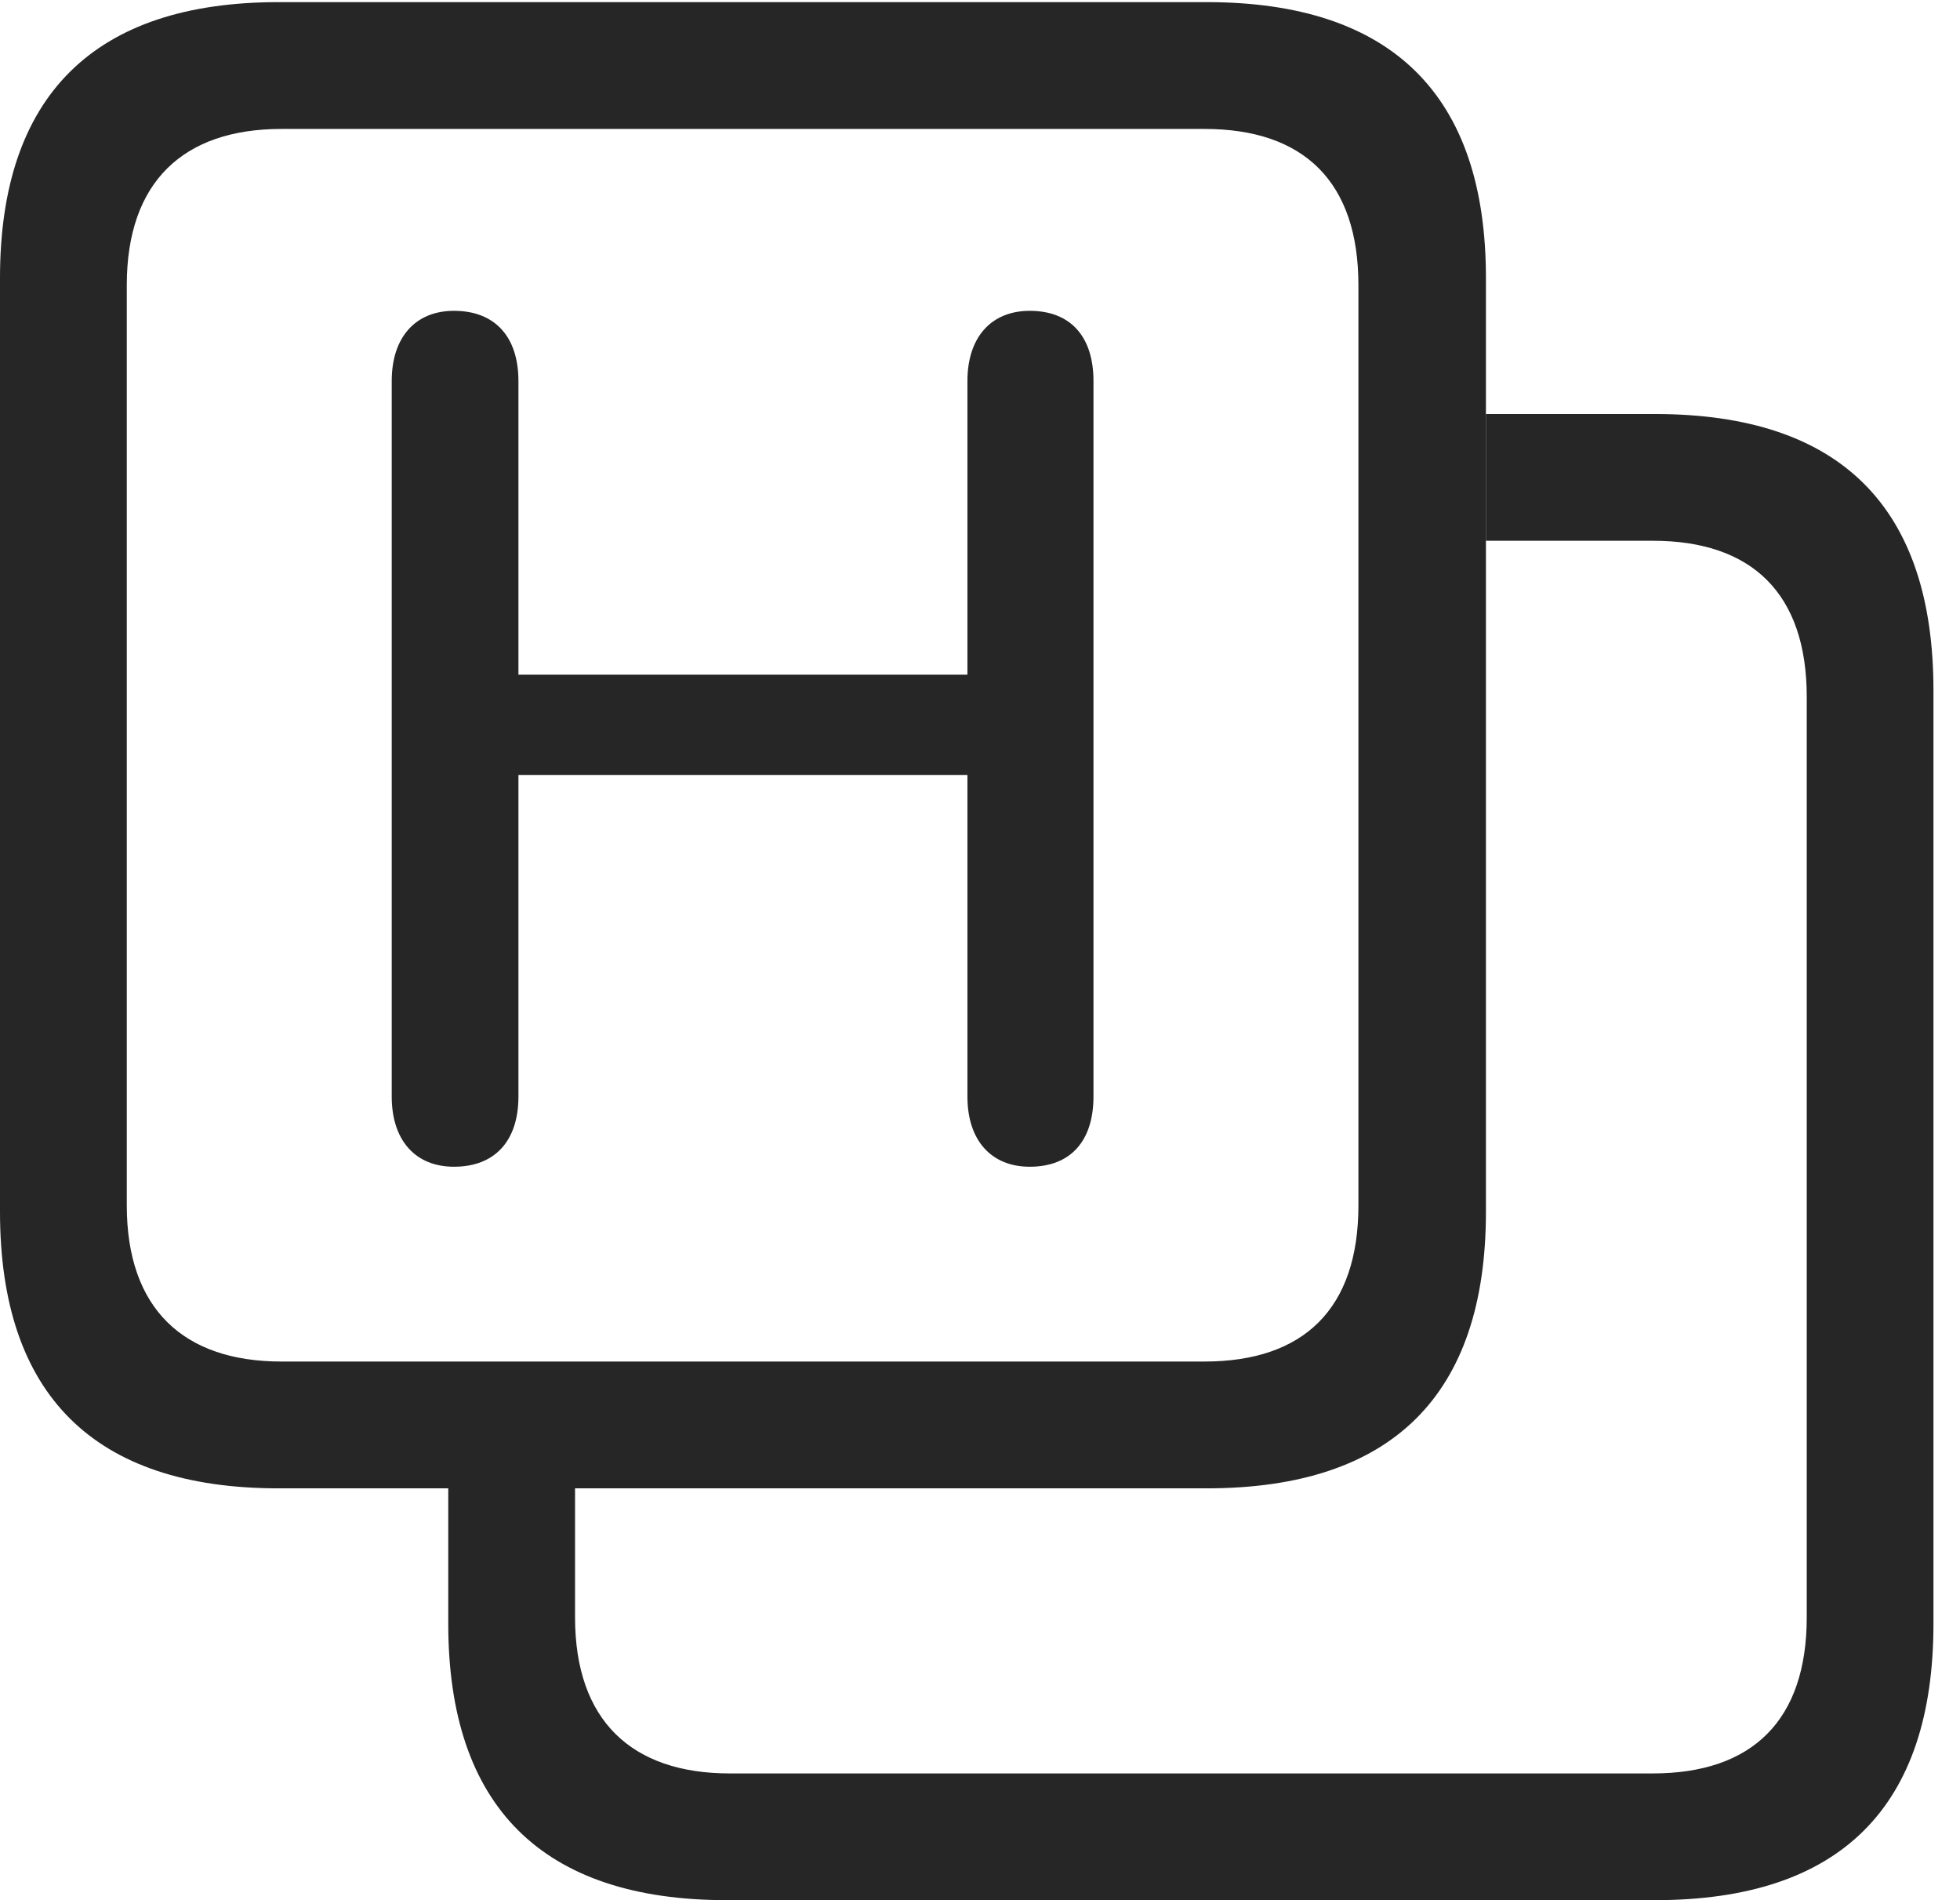 <?xml version="1.0" encoding="UTF-8"?>
<!--Generator: Apple Native CoreSVG 326-->
<!DOCTYPE svg
PUBLIC "-//W3C//DTD SVG 1.1//EN"
       "http://www.w3.org/Graphics/SVG/1.1/DTD/svg11.dtd">
<svg version="1.1" xmlns="http://www.w3.org/2000/svg" xmlns:xlink="http://www.w3.org/1999/xlink" viewBox="0 0 26.729 25.908">
 <g>
  <rect height="25.908" opacity="0" width="26.729" x="0" y="0"/>
  <path d="M26.367 9.414L26.367 22.139C26.367 24.639 25.098 25.908 22.568 25.908L9.912 25.908C7.393 25.908 6.113 24.629 6.113 22.139L6.113 20.293L7.842 20.293L7.842 22.051C7.842 23.457 8.613 24.18 9.951 24.18L22.539 24.18C23.896 24.18 24.639 23.457 24.639 22.051L24.639 9.502C24.639 8.096 23.896 7.373 22.539 7.373L20.264 7.373L20.264 5.645L22.568 5.645C25.098 5.645 26.367 6.914 26.367 9.414Z" fill="black" fill-opacity="0.85"/>
  <path d="M16.455 0.029L3.799 0.029C1.279 0.029 0 1.309 0 3.789L0 16.523C0 19.014 1.279 20.293 3.799 20.293L16.455 20.293C18.984 20.293 20.264 19.023 20.264 16.523L20.264 3.789C20.264 1.299 18.984 0.029 16.455 0.029ZM16.426 1.758C17.783 1.758 18.525 2.48 18.525 3.887L18.525 16.436C18.525 17.842 17.783 18.564 16.426 18.564L3.838 18.564C2.5 18.564 1.729 17.842 1.729 16.436L1.729 3.887C1.729 2.48 2.5 1.758 3.838 1.758Z" fill="black" fill-opacity="0.85"/>
  <path d="M6.191 15.908C6.748 15.908 7.07 15.557 7.07 14.951L7.07 10.566L13.193 10.566L13.193 14.951C13.193 15.547 13.516 15.908 14.043 15.908C14.6 15.908 14.912 15.557 14.912 14.951L14.912 5.195C14.912 4.59 14.6 4.238 14.043 4.238C13.516 4.238 13.193 4.6 13.193 5.195L13.193 9.199L7.07 9.199L7.07 5.195C7.07 4.59 6.748 4.238 6.191 4.238C5.664 4.238 5.342 4.6 5.342 5.195L5.342 14.951C5.342 15.547 5.664 15.908 6.191 15.908Z" fill="black" fill-opacity="0.85"/>
 </g>
</svg>
